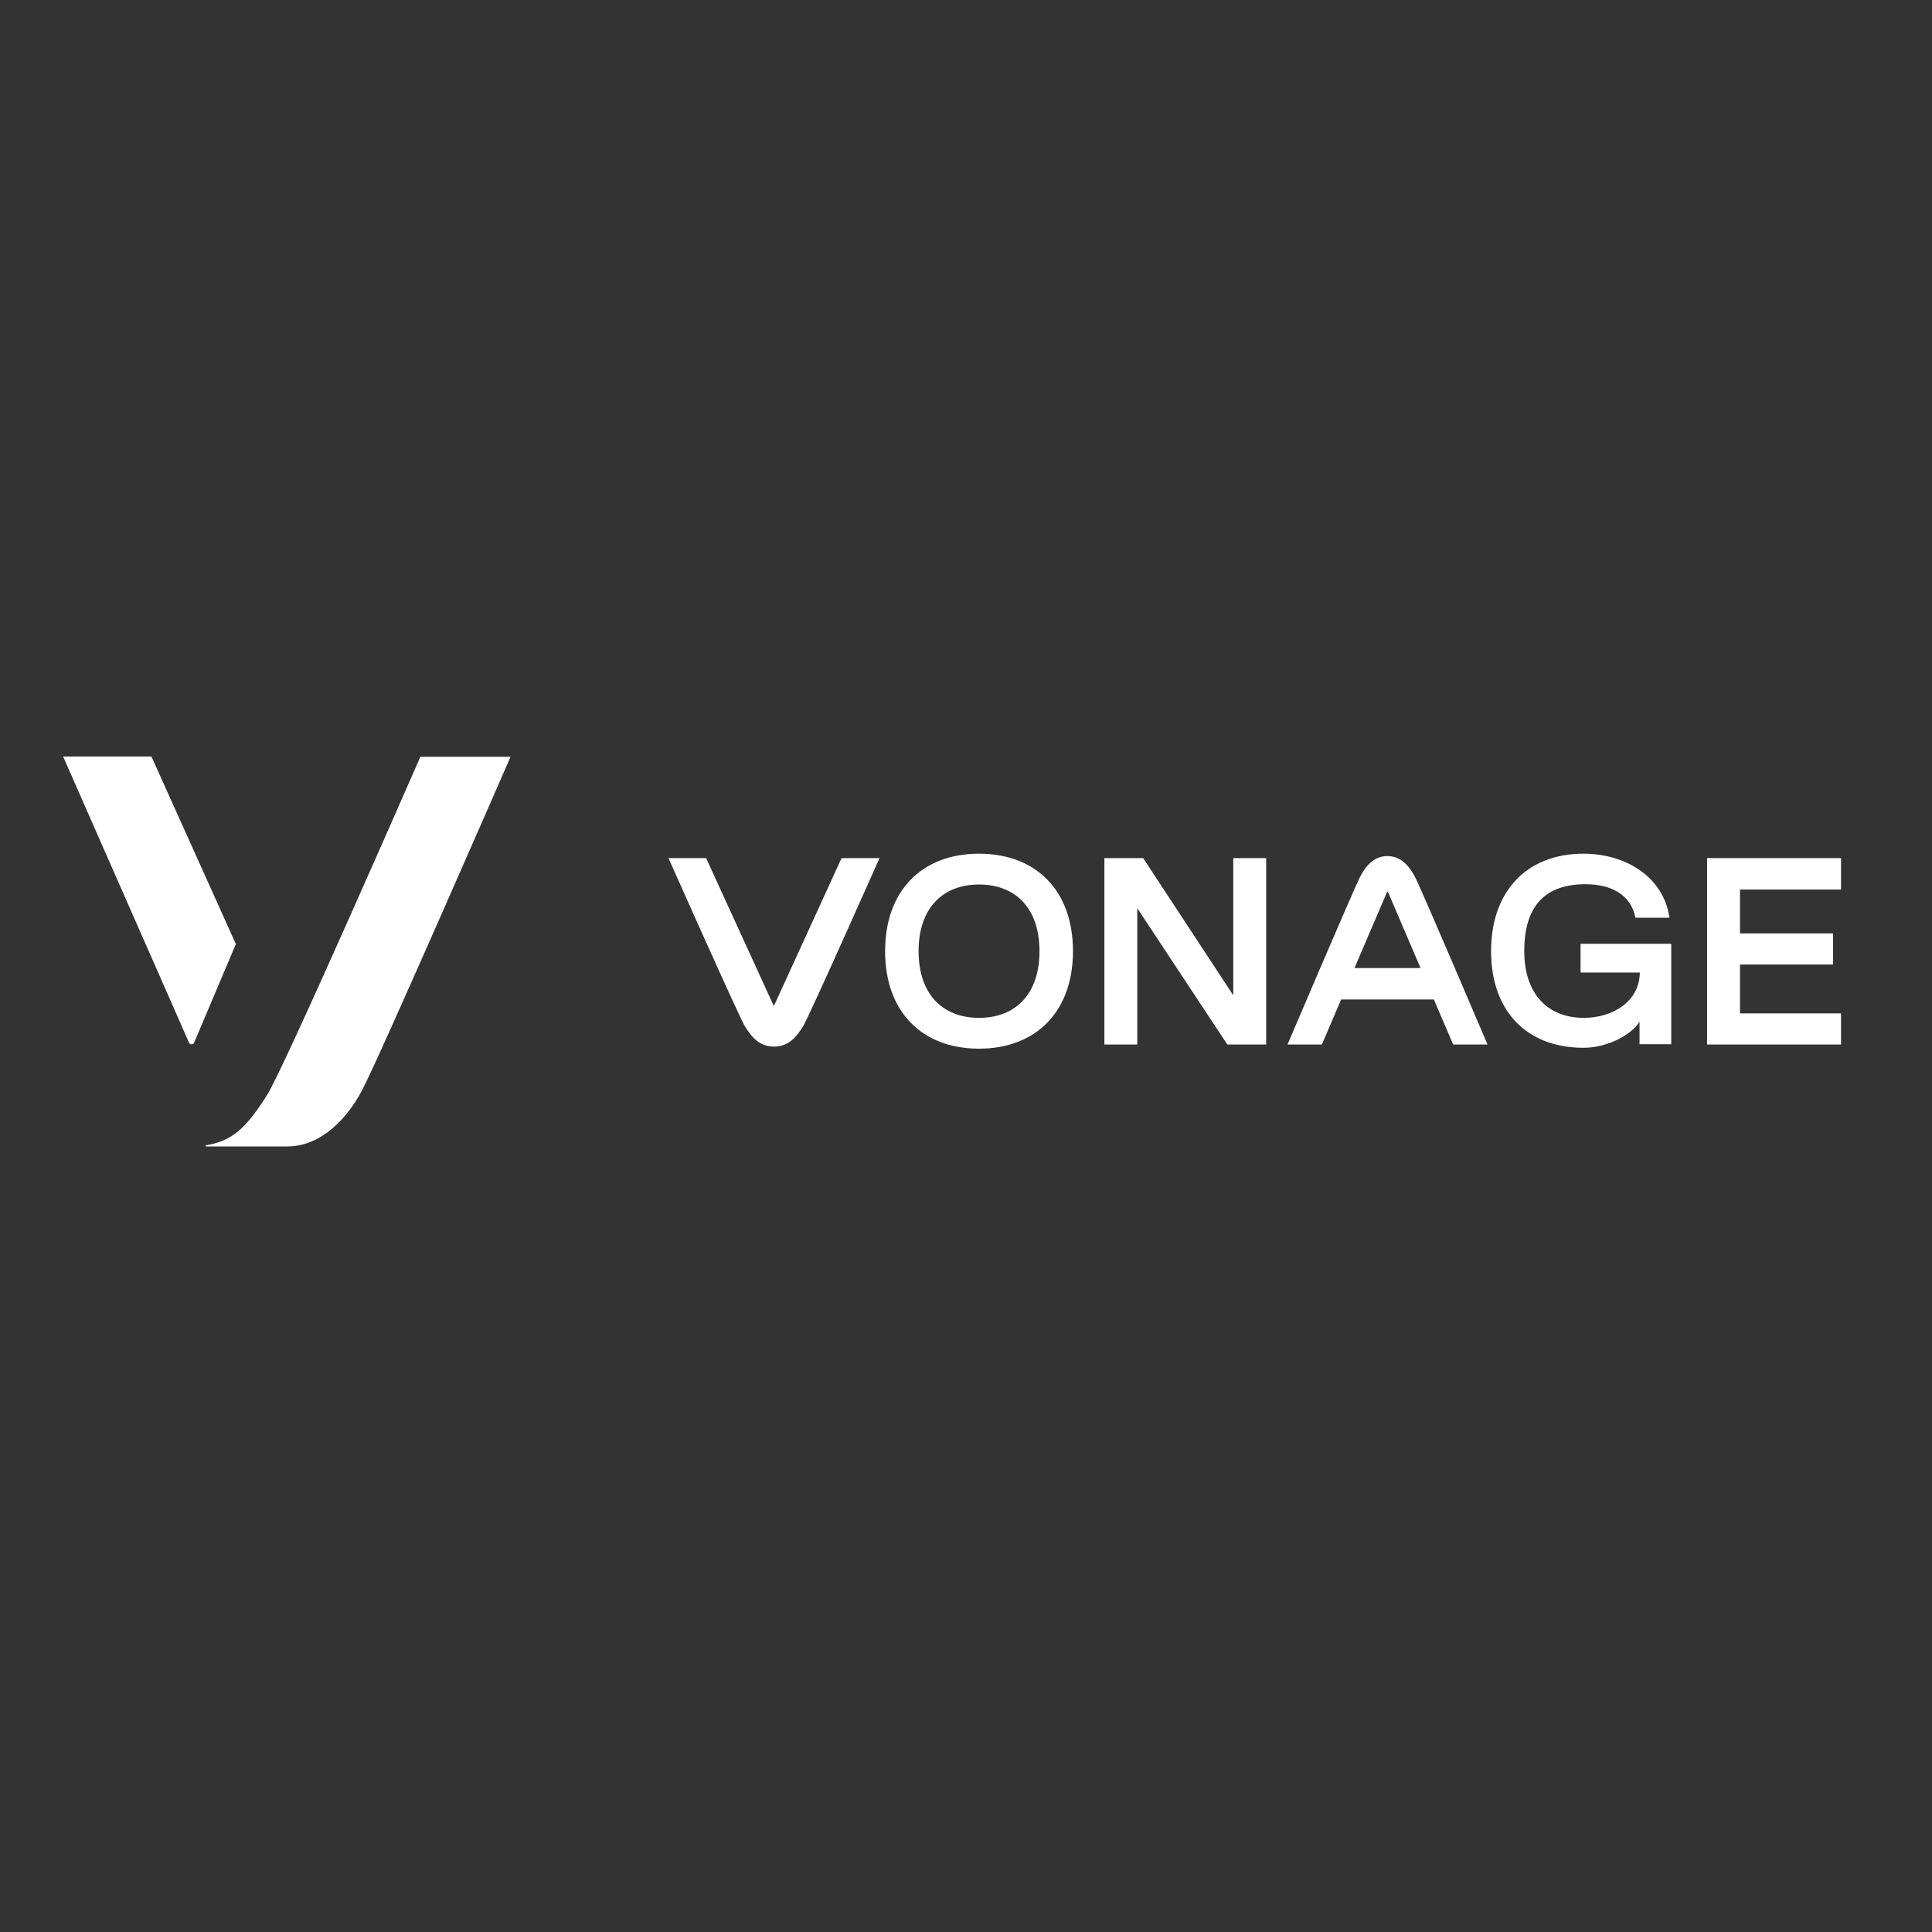 <?xml version="1.0" encoding="utf-8"?>
<!-- Generator: Adobe Illustrator 19.0.0, SVG Export Plug-In . SVG Version: 6.00 Build 0)  -->
<svg version="1.1" id="layer" xmlns="http://www.w3.org/2000/svg" xmlns:xlink="http://www.w3.org/1999/xlink" x="0px" y="0px"
	fill="#fff" viewBox="-153 -46 652 652" style="enable-background:new -153 -46 652 652;" xml:space="preserve">
<rect x="-153" y="-46" width="652" height="652" fill="#333333" stroke="none"/>
<path d="M-101.9,209.3h-29.8l42.5,96.6c0.3,0.7,1.4,0.7,1.7,0l14.1-33.3L-101.9,209.3z M-11.1,209.3c0,0-45.7,104.6-51.8,114.3
	c-7.1,11.2-11.8,15.5-20.6,16.9c-0.1,0-0.1,0.1-0.1,0.2c0,0.1,0.1,0.2,0.2,0.2h27.3c11.8,0,20.4-9.9,25.1-18.6
	c5.4-9.9,50.3-112.9,50.3-112.9H-11.1z M108.3,293.2c-0.1,0.1-0.3,0.1-0.3,0l-22.7-49.6H72.6c0,0,23.4,52.6,25.7,56.6
	c2.3,3.8,5,7,9.9,7s7.6-3.2,9.9-7c2.3-3.9,25.7-56.6,25.7-56.6H131L108.3,293.2z M177.4,297.5c-12.3,0-20.4-8-20.4-22.5
	c0-14.5,8.1-22.5,20.4-22.5c12.3,0,20.4,8,20.4,22.5C197.8,289.5,189.7,297.5,177.4,297.5 M177.4,242.1c-19.3,0-31.7,12.5-31.7,32.9
	c0,20.4,12.4,32.9,31.7,32.9c19.2,0,31.7-12.5,31.7-32.9C209.1,254.6,196.7,242.1,177.4,242.1 M274.3,243.6v62.9h-13.1l-30.4-46v46
	h-11.1v-62.9h13.1l30.4,46.3v-46.3H274.3z M304.1,280.7l11-25.7c0.1-0.1,0.3-0.1,0.3,0l11,25.7H304.1z M315.2,242.9
	c-4.6,0-7.4,3.5-9.2,7c-1.9,3.6-24.5,56.6-24.5,56.6h11.6l6.5-15.2h31.3l6.5,15.2H349c0,0-22.6-53.1-24.5-56.6
	C322.6,246.3,319.8,242.9,315.2,242.9L315.2,242.9z M380.5,282.2h19.9c-0.1,9.8-9.2,15.3-18.9,15.3c-12.1,0-20.1-8-20.1-22.5
	c0-15.6,7.3-22.6,20.7-22.6c8.4,0,15.3,3.4,16.8,11.3h11.5c-2-13.8-14.8-21.6-29-21.6c-19,0-31.2,12.5-31.2,32.9
	s12.2,32.6,31.2,32.6c8,0,16.1-4.3,18.9-8.8l0,7.6H411V287v-14.5h-30.6V282.2z M468.3,254.1v-10.5h-45.2v62.9h45.2v-10.5h-34.1
	v-16.5h31.4v-10.5h-31.4v-14.8H468.3z"/>
</svg>
